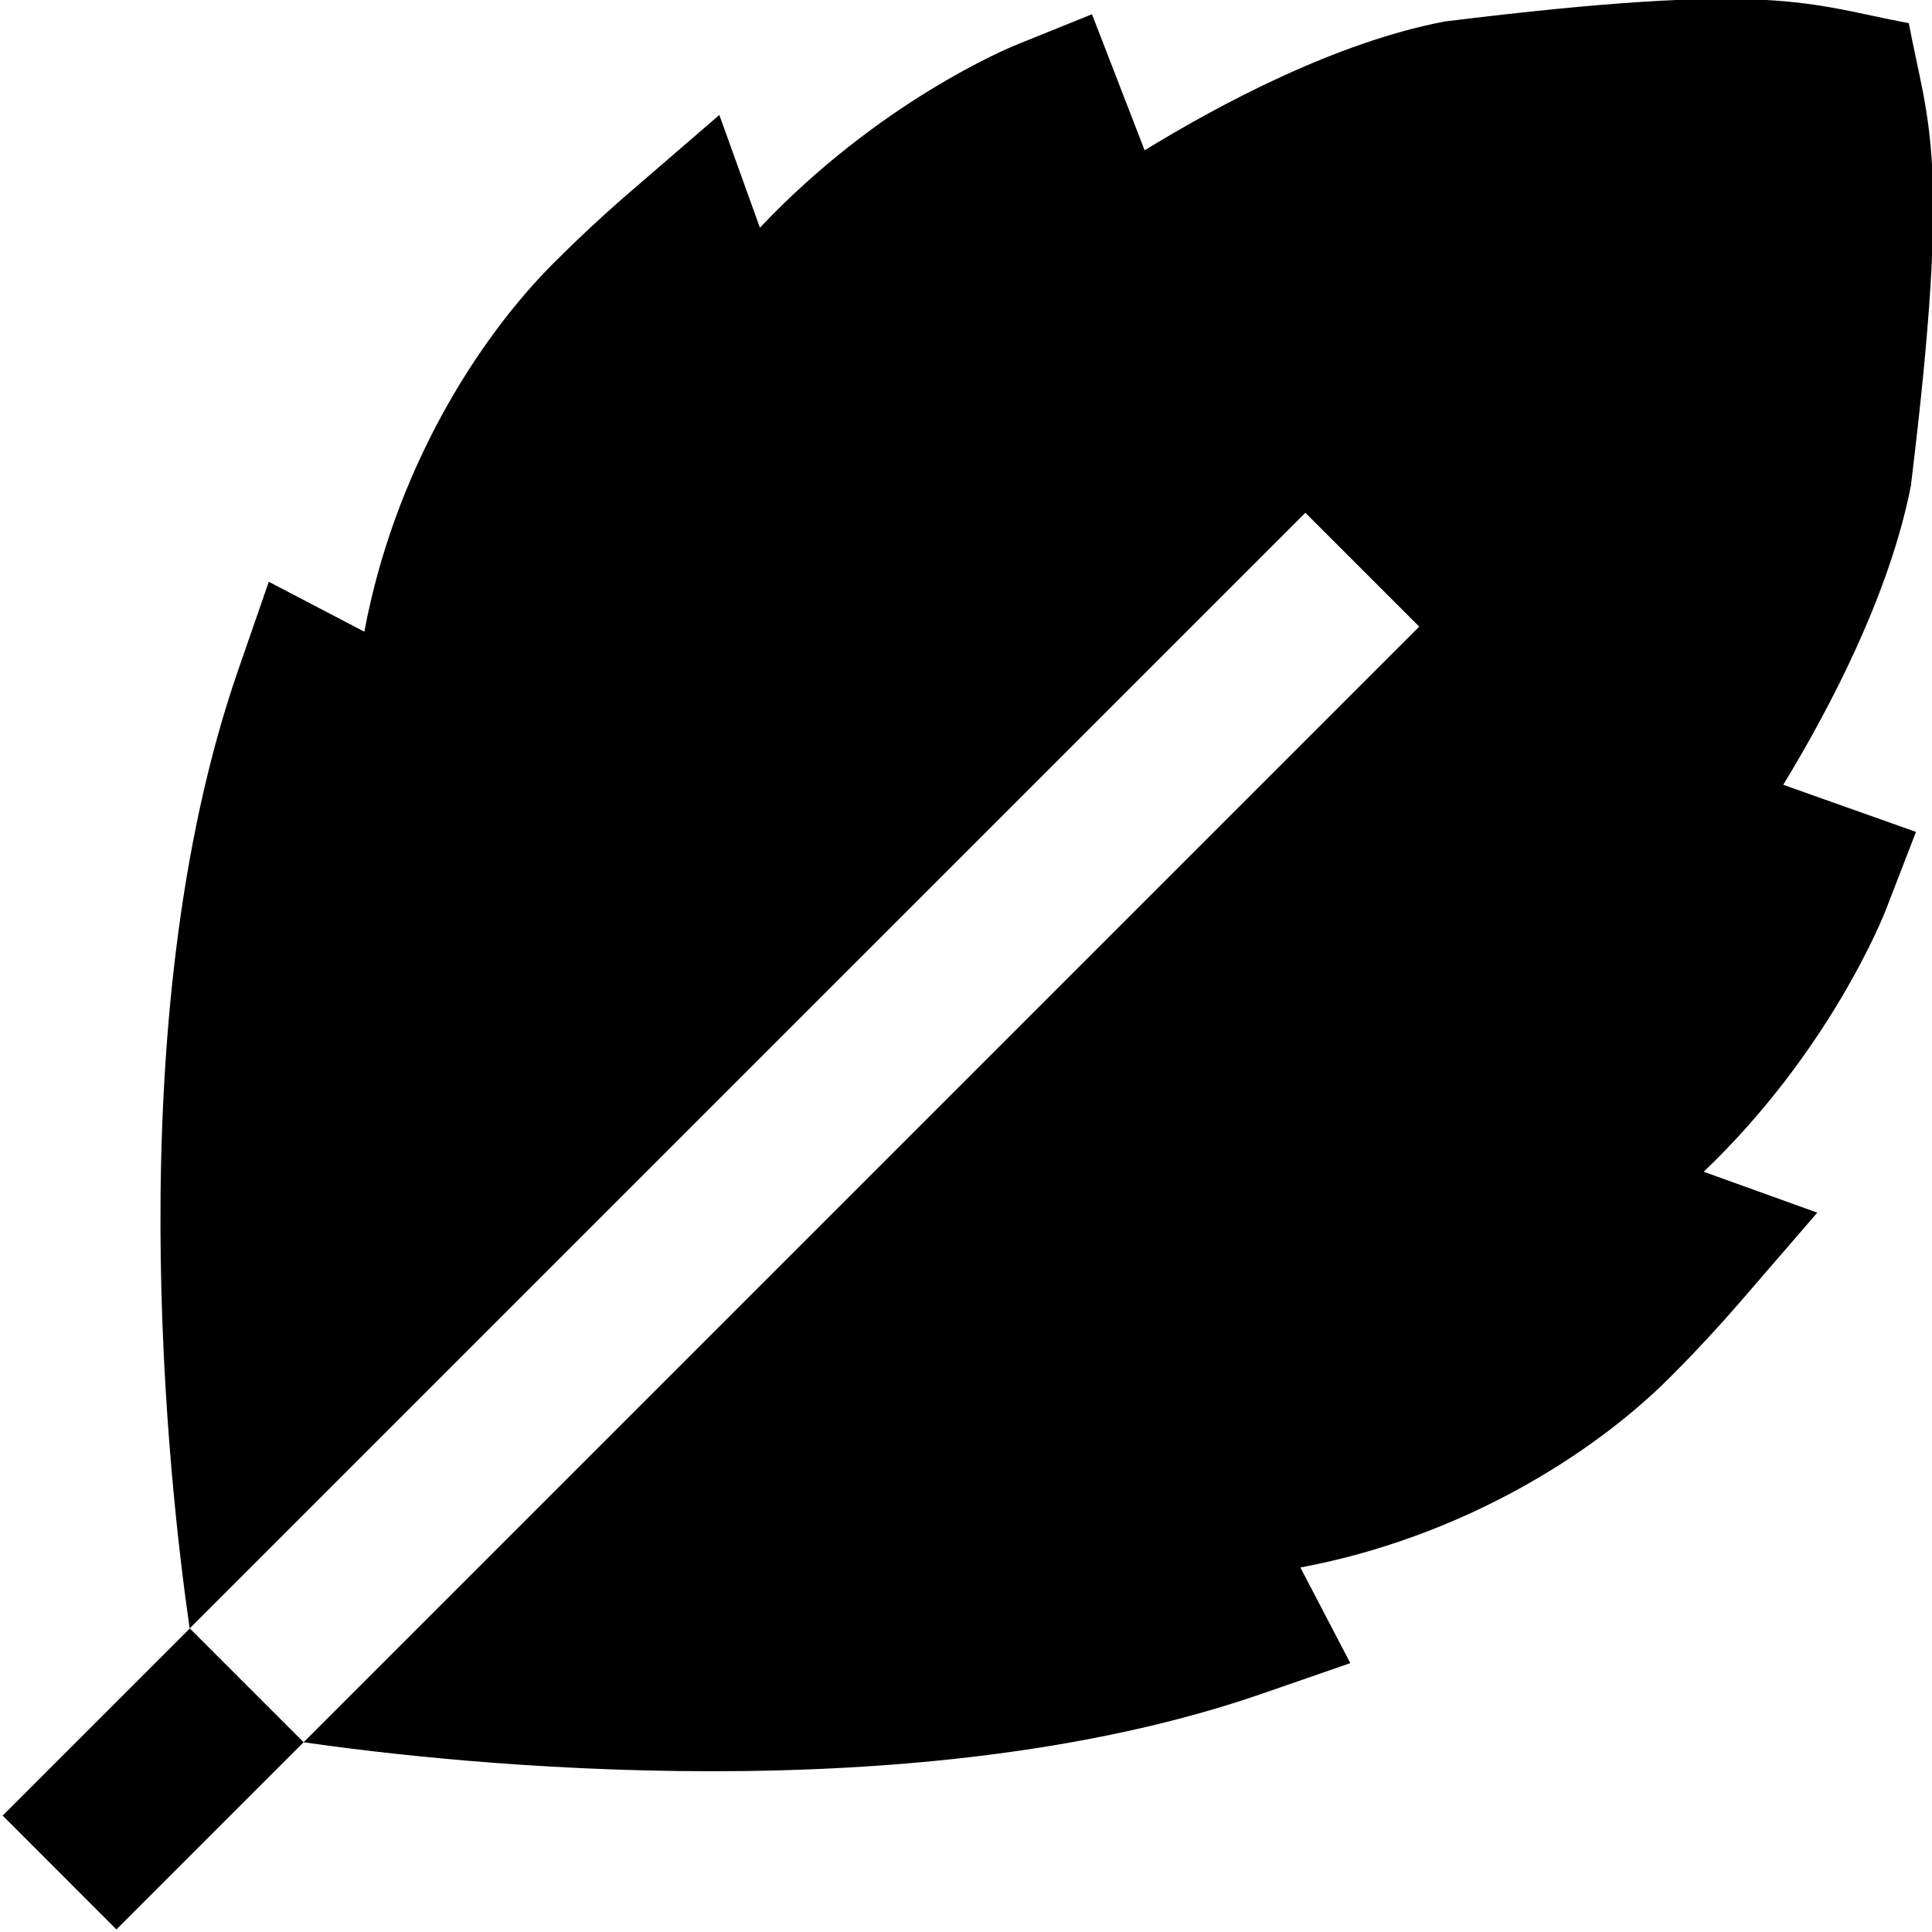 <svg id="Layer_1" viewBox="0 0 24 24" xmlns="http://www.w3.org/2000/svg" data-name="Layer 1"><path d="m3.771 21.643-2.325 2.325-1.413-1.414 2.325-2.325 1.414 1.414zm19.969-15.63c.5-4.088.21-4.458-.028-5.725-1.266-.237-1.64-.53-5.767-.021-1.349.259-2.779 1.02-3.726 1.6l-.654-1.69-.941.38c-.087.035-1.704.703-3.184 2.272l-.504-1.401-1.102.951c-.329.283-.646.579-.95.882-.967.966-1.986 2.597-2.358 4.586l-1.187-.62-.38 1.096c-1.513 4.365-.861 10.124-.603 11.906l13.86-13.859 1.414 1.414-13.859 13.859c.902.13 2.818.36 5.073.36 2.191 0 4.686-.22 6.833-.963l1.097-.38-.62-1.188c1.987-.372 3.619-1.391 4.586-2.357.304-.304.598-.62.883-.949l.952-1.102-1.411-.508c1.574-1.505 2.232-3.174 2.267-3.264l.37-.958-1.649-.585c.579-.951 1.328-2.376 1.59-3.736z"/></svg>